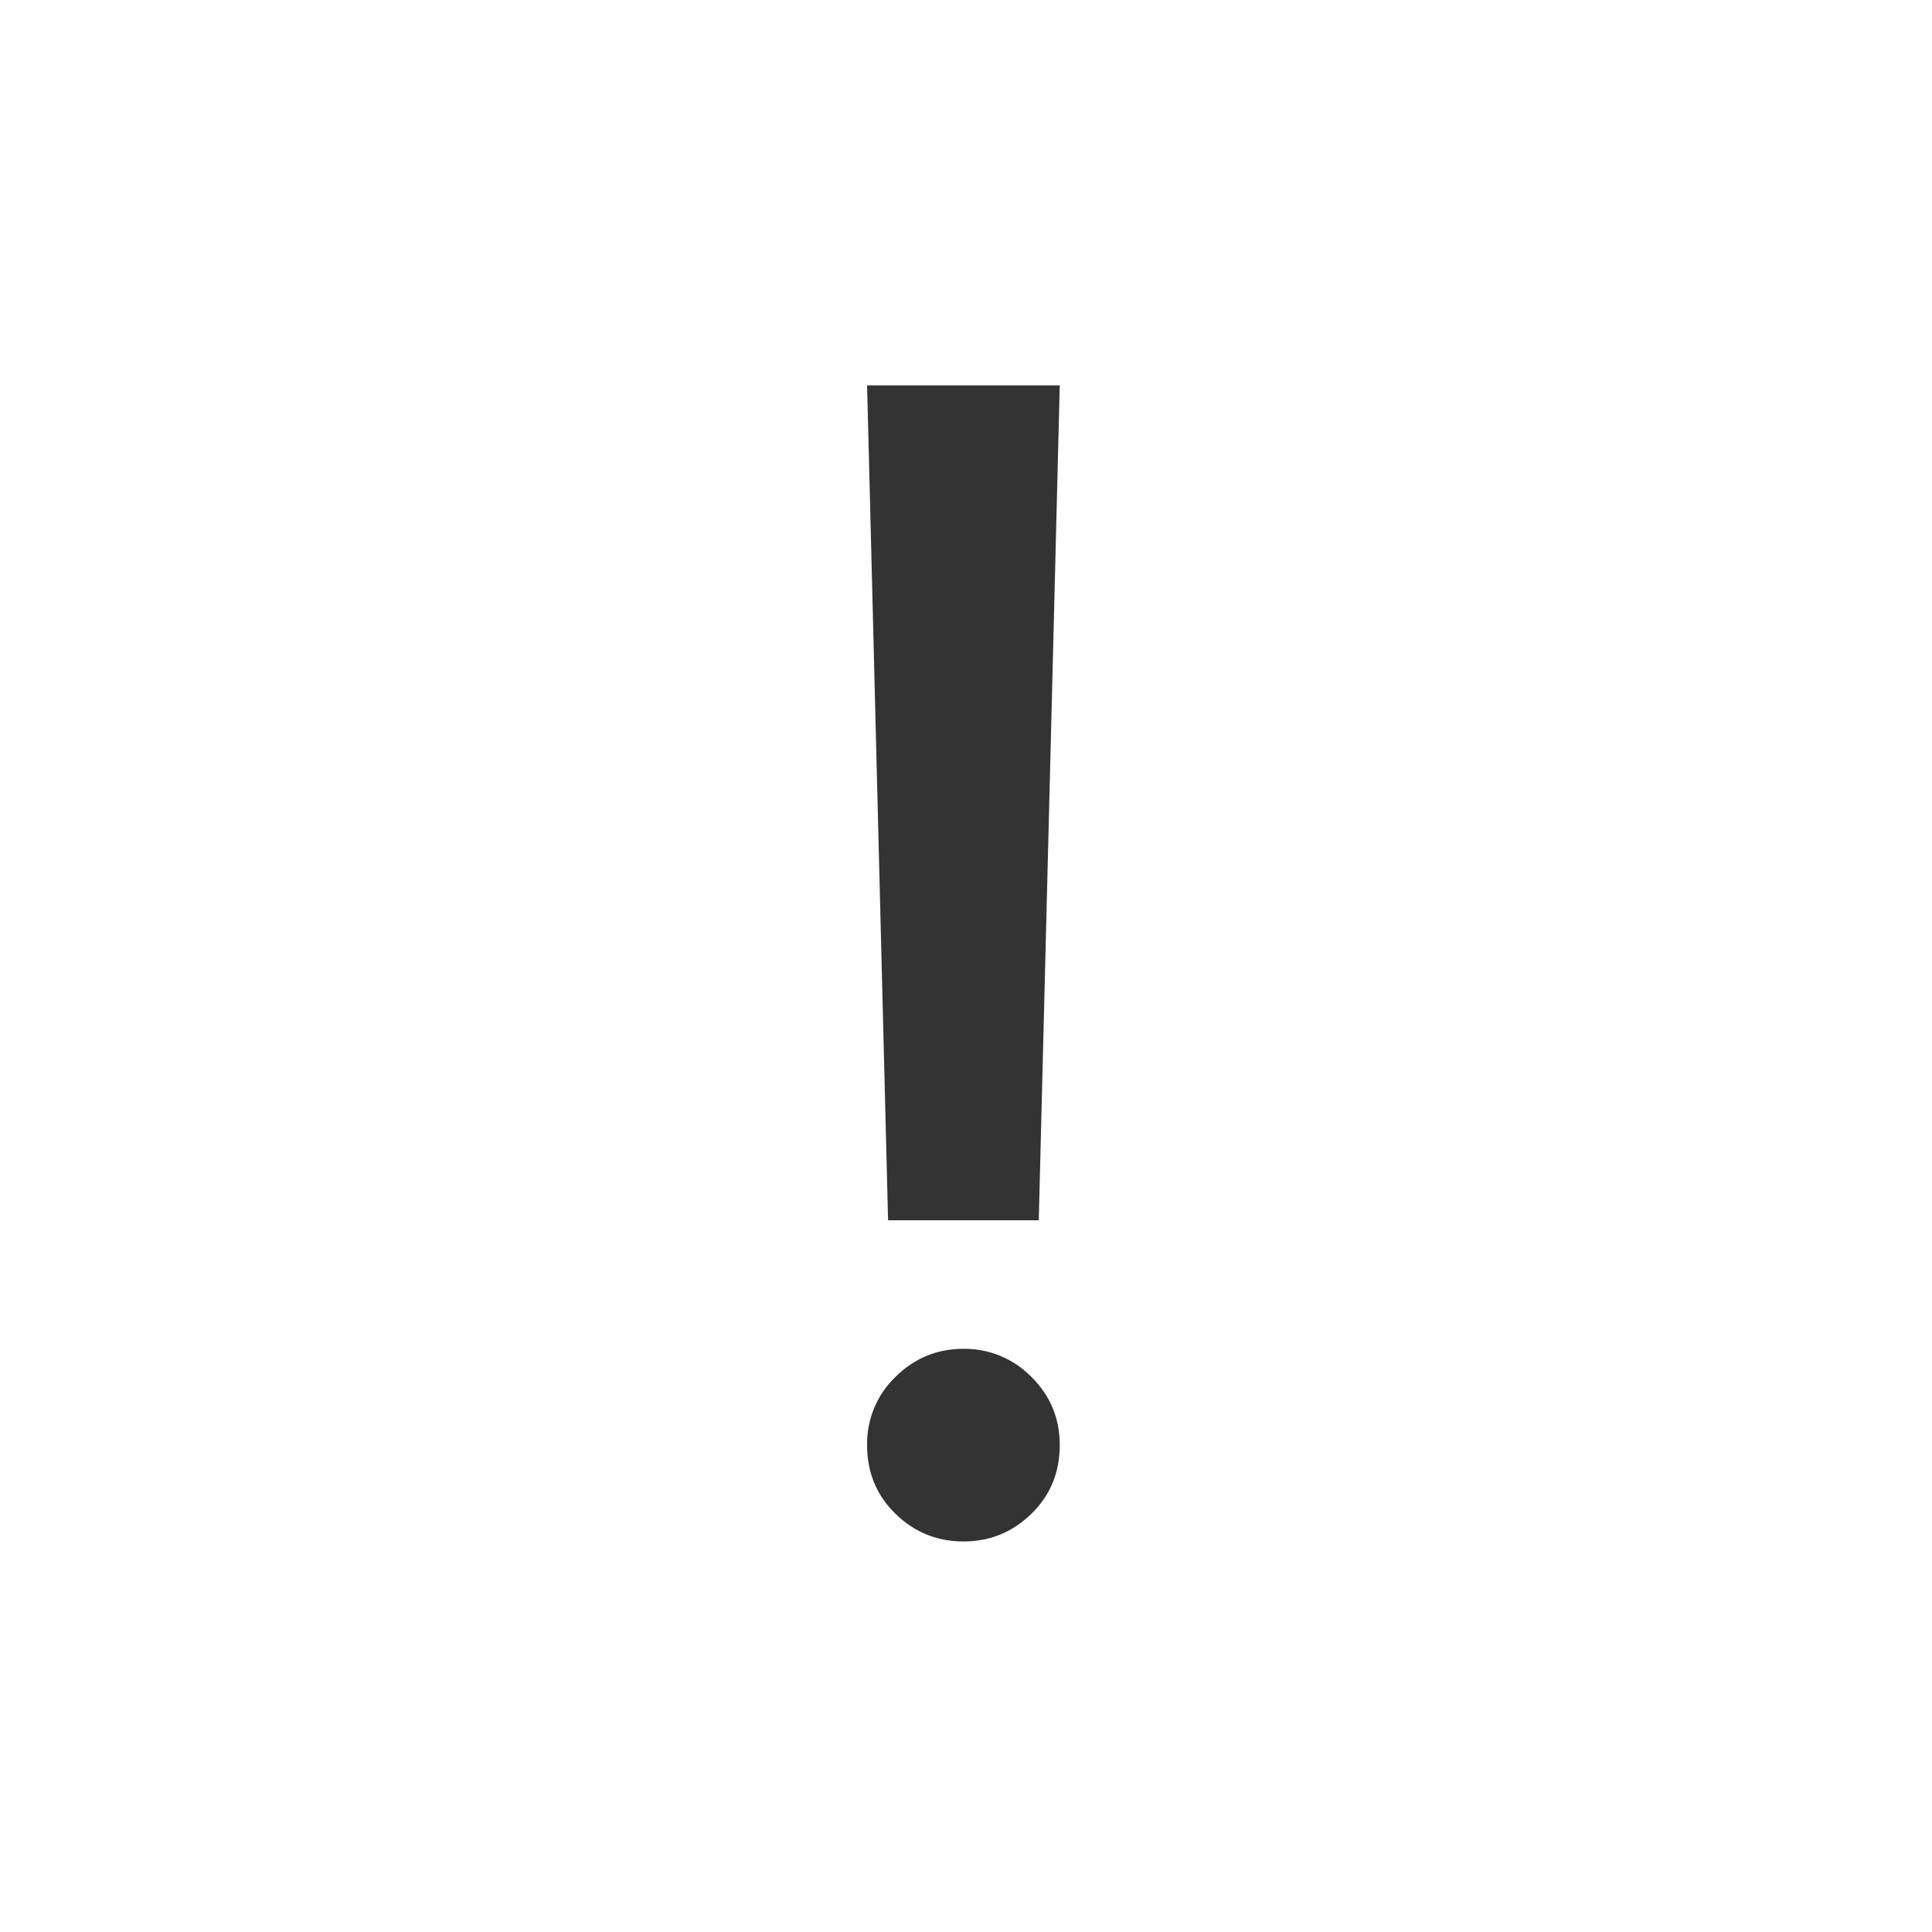 <?xml version="1.0" encoding="UTF-8"?>
<svg width="36px" height="36px" viewBox="0 0 36 36" version="1.1" xmlns="http://www.w3.org/2000/svg" xmlns:xlink="http://www.w3.org/1999/xlink">
    <!-- Generator: Sketch 57.1 (83088) - https://sketch.com -->
    <title>icon-alert-warning</title>
    <desc>Created with Sketch.</desc>
    <g id="icon-alert-warning" stroke="none" stroke-width="1" fill="none" fill-rule="evenodd">
        <g id="gaojingkongxin" transform="translate(16, 7)" fill="#333333" fill-rule="nonzero">
            <path d="M3.747,0.181 L0.157,0.181 L0.548,15.739 L3.356,15.739 L3.747,0.181 Z M3.218,18.656 C2.886,18.316 2.428,18.127 1.952,18.133 C1.461,18.133 1.038,18.308 0.686,18.656 C0.34,18.988 0.149,19.449 0.157,19.928 C0.157,20.437 0.333,20.863 0.686,21.208 C1.038,21.551 1.46,21.723 1.952,21.723 C2.443,21.723 2.866,21.551 3.218,21.208 C3.571,20.863 3.747,20.437 3.747,19.928 C3.747,19.429 3.571,19.004 3.218,18.656 L3.218,18.656 Z" id="形状"></path>
        </g>
    </g>
</svg>